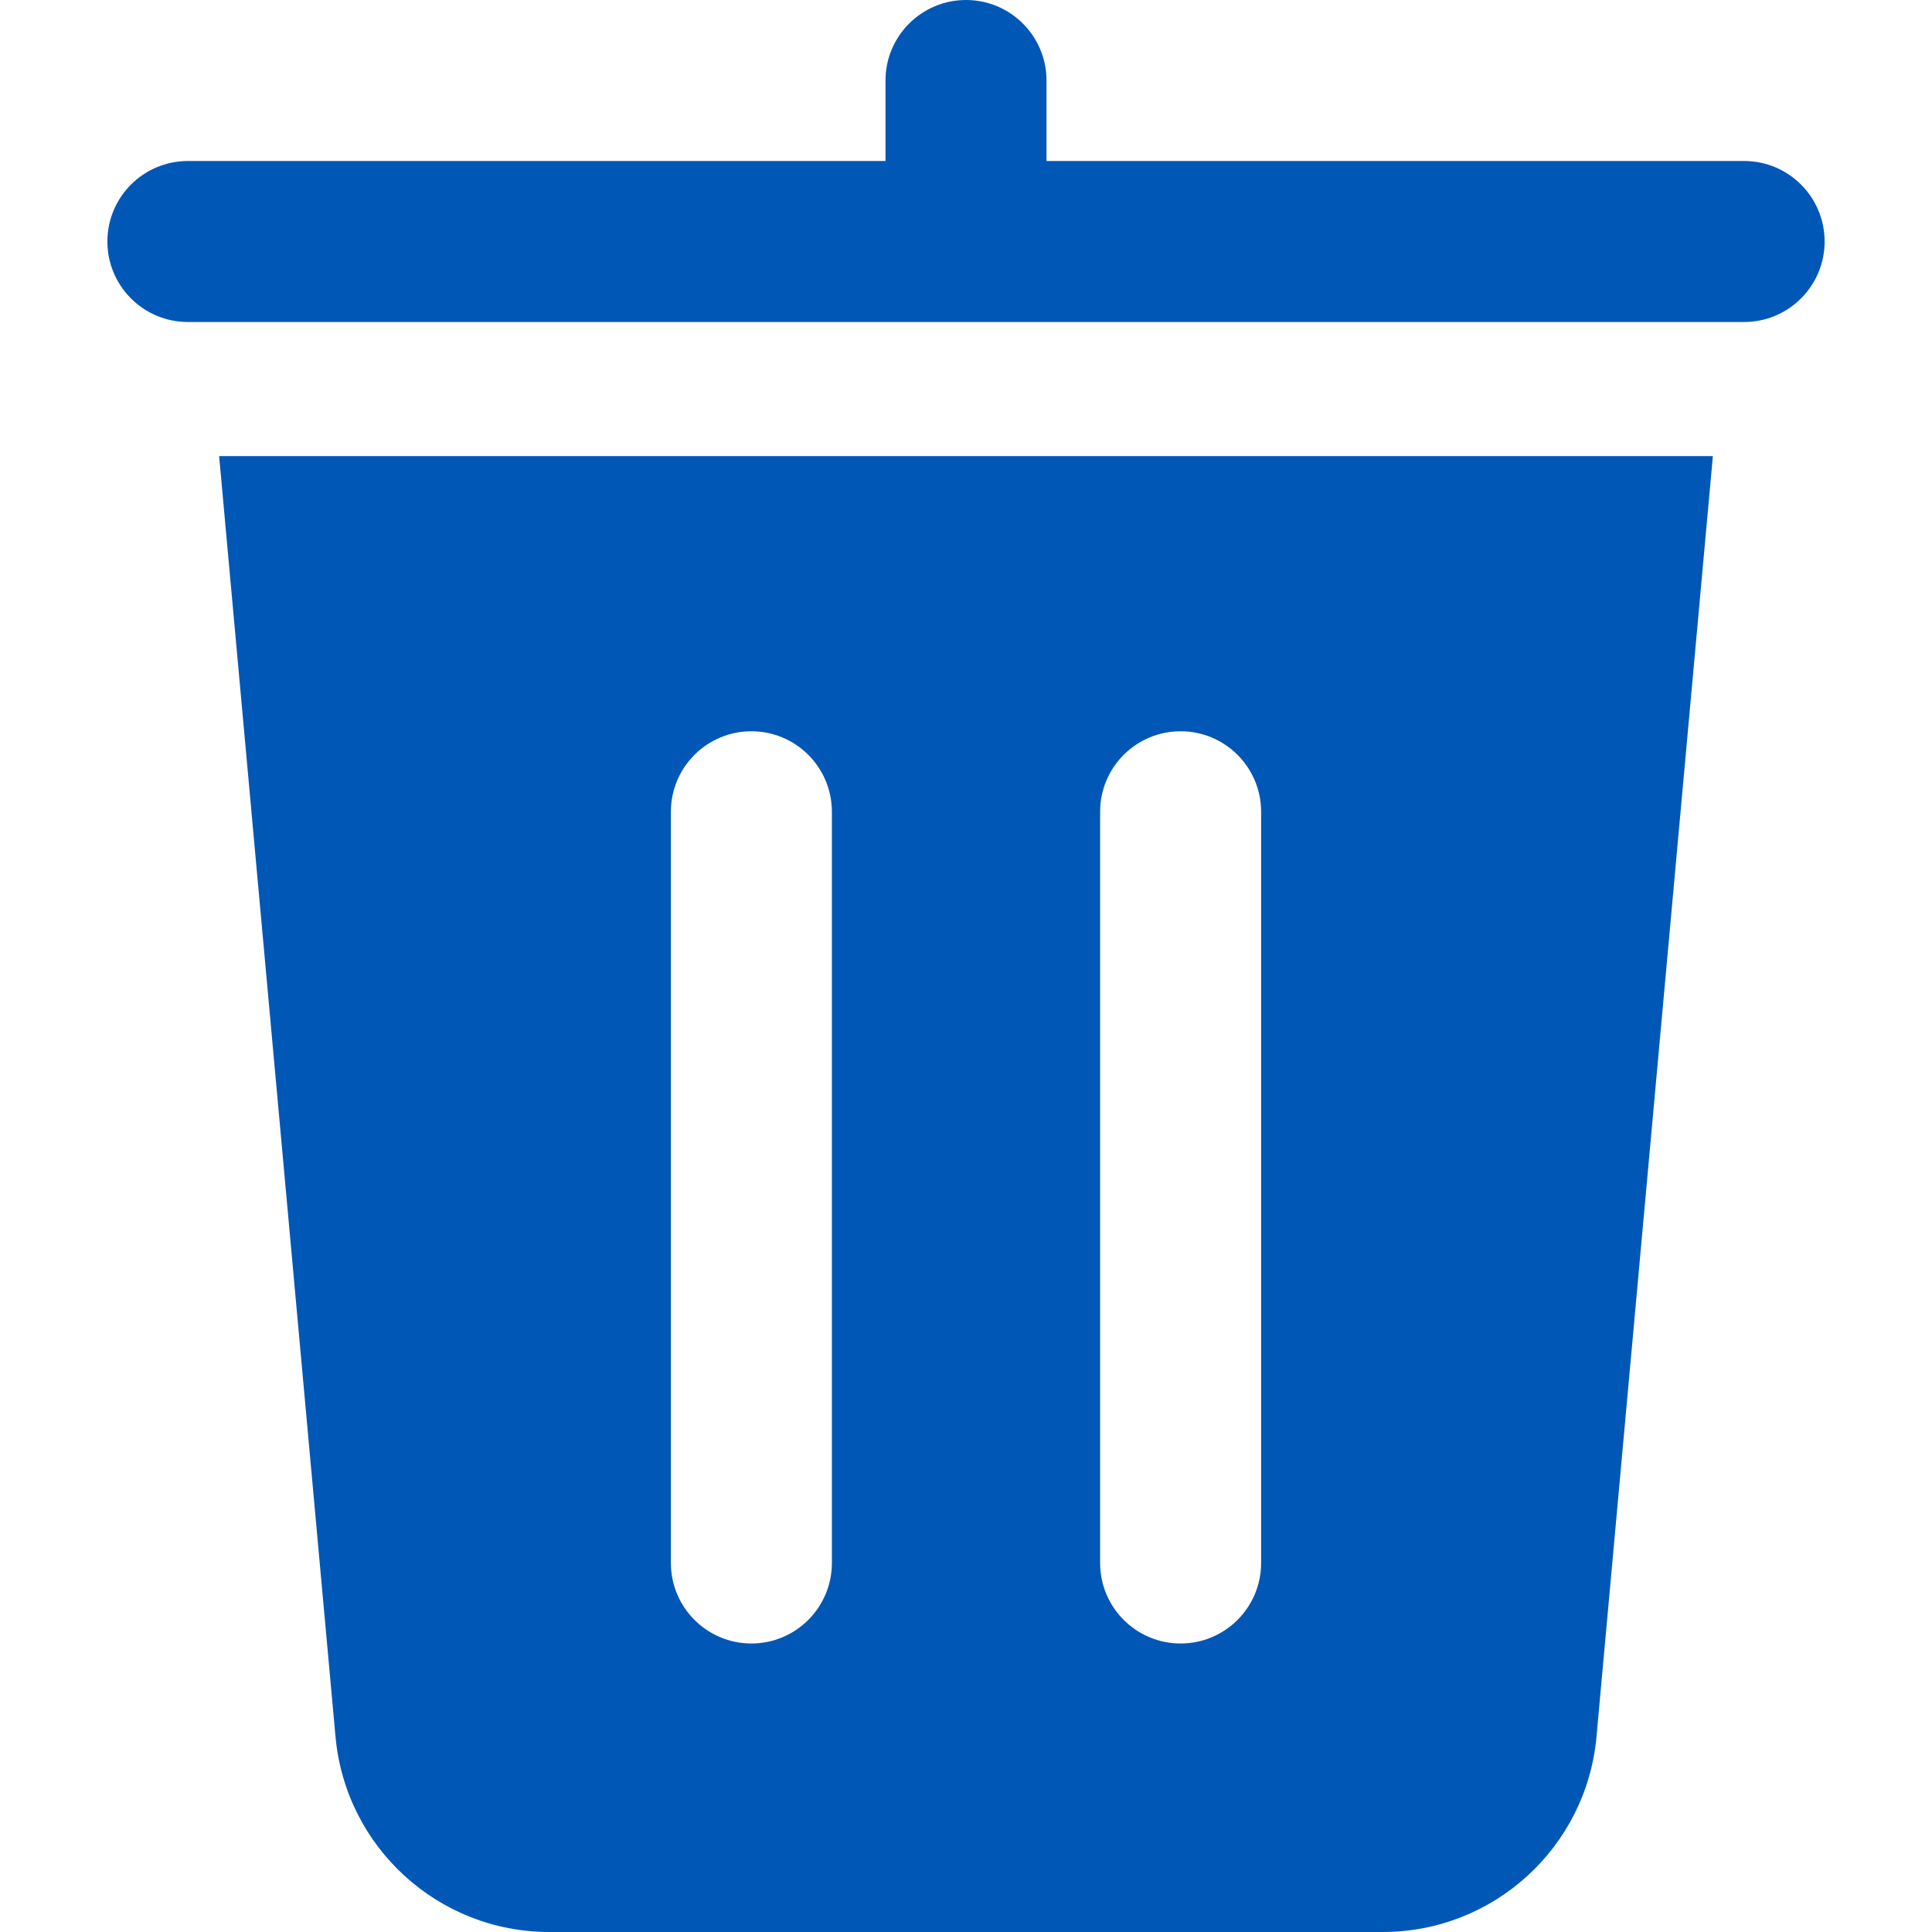 <svg width="12" height="12" viewBox="0 0 12 12" fill="none" xmlns="http://www.w3.org/2000/svg">
<path fill-rule="evenodd" clip-rule="evenodd" d="M1.361 2.833L2.084 10.788C2.147 11.474 2.722 12 3.412 12H8.588C9.278 12 9.853 11.474 9.916 10.788L10.639 2.833H1.36H1.361ZM7.833 9.708C7.833 9.984 7.609 10.208 7.333 10.208C7.057 10.208 6.833 9.984 6.833 9.708V5.042C6.833 4.766 7.057 4.542 7.333 4.542C7.609 4.542 7.833 4.766 7.833 5.042V9.708ZM4.667 4.542C4.943 4.542 5.167 4.766 5.167 5.042V9.708C5.167 9.984 4.943 10.208 4.667 10.208C4.391 10.208 4.167 9.984 4.167 9.708V5.042C4.167 4.766 4.391 4.542 4.667 4.542ZM6 0C6.276 0 6.5 0.224 6.5 0.5V1H10.833C11.109 1 11.333 1.224 11.333 1.5C11.333 1.776 11.109 2 10.833 2H1.167C0.891 2 0.667 1.776 0.667 1.5C0.667 1.224 0.891 1 1.167 1H5.5V0.5C5.5 0.224 5.724 0 6 0Z" fill="#0057B6"/>
</svg>
